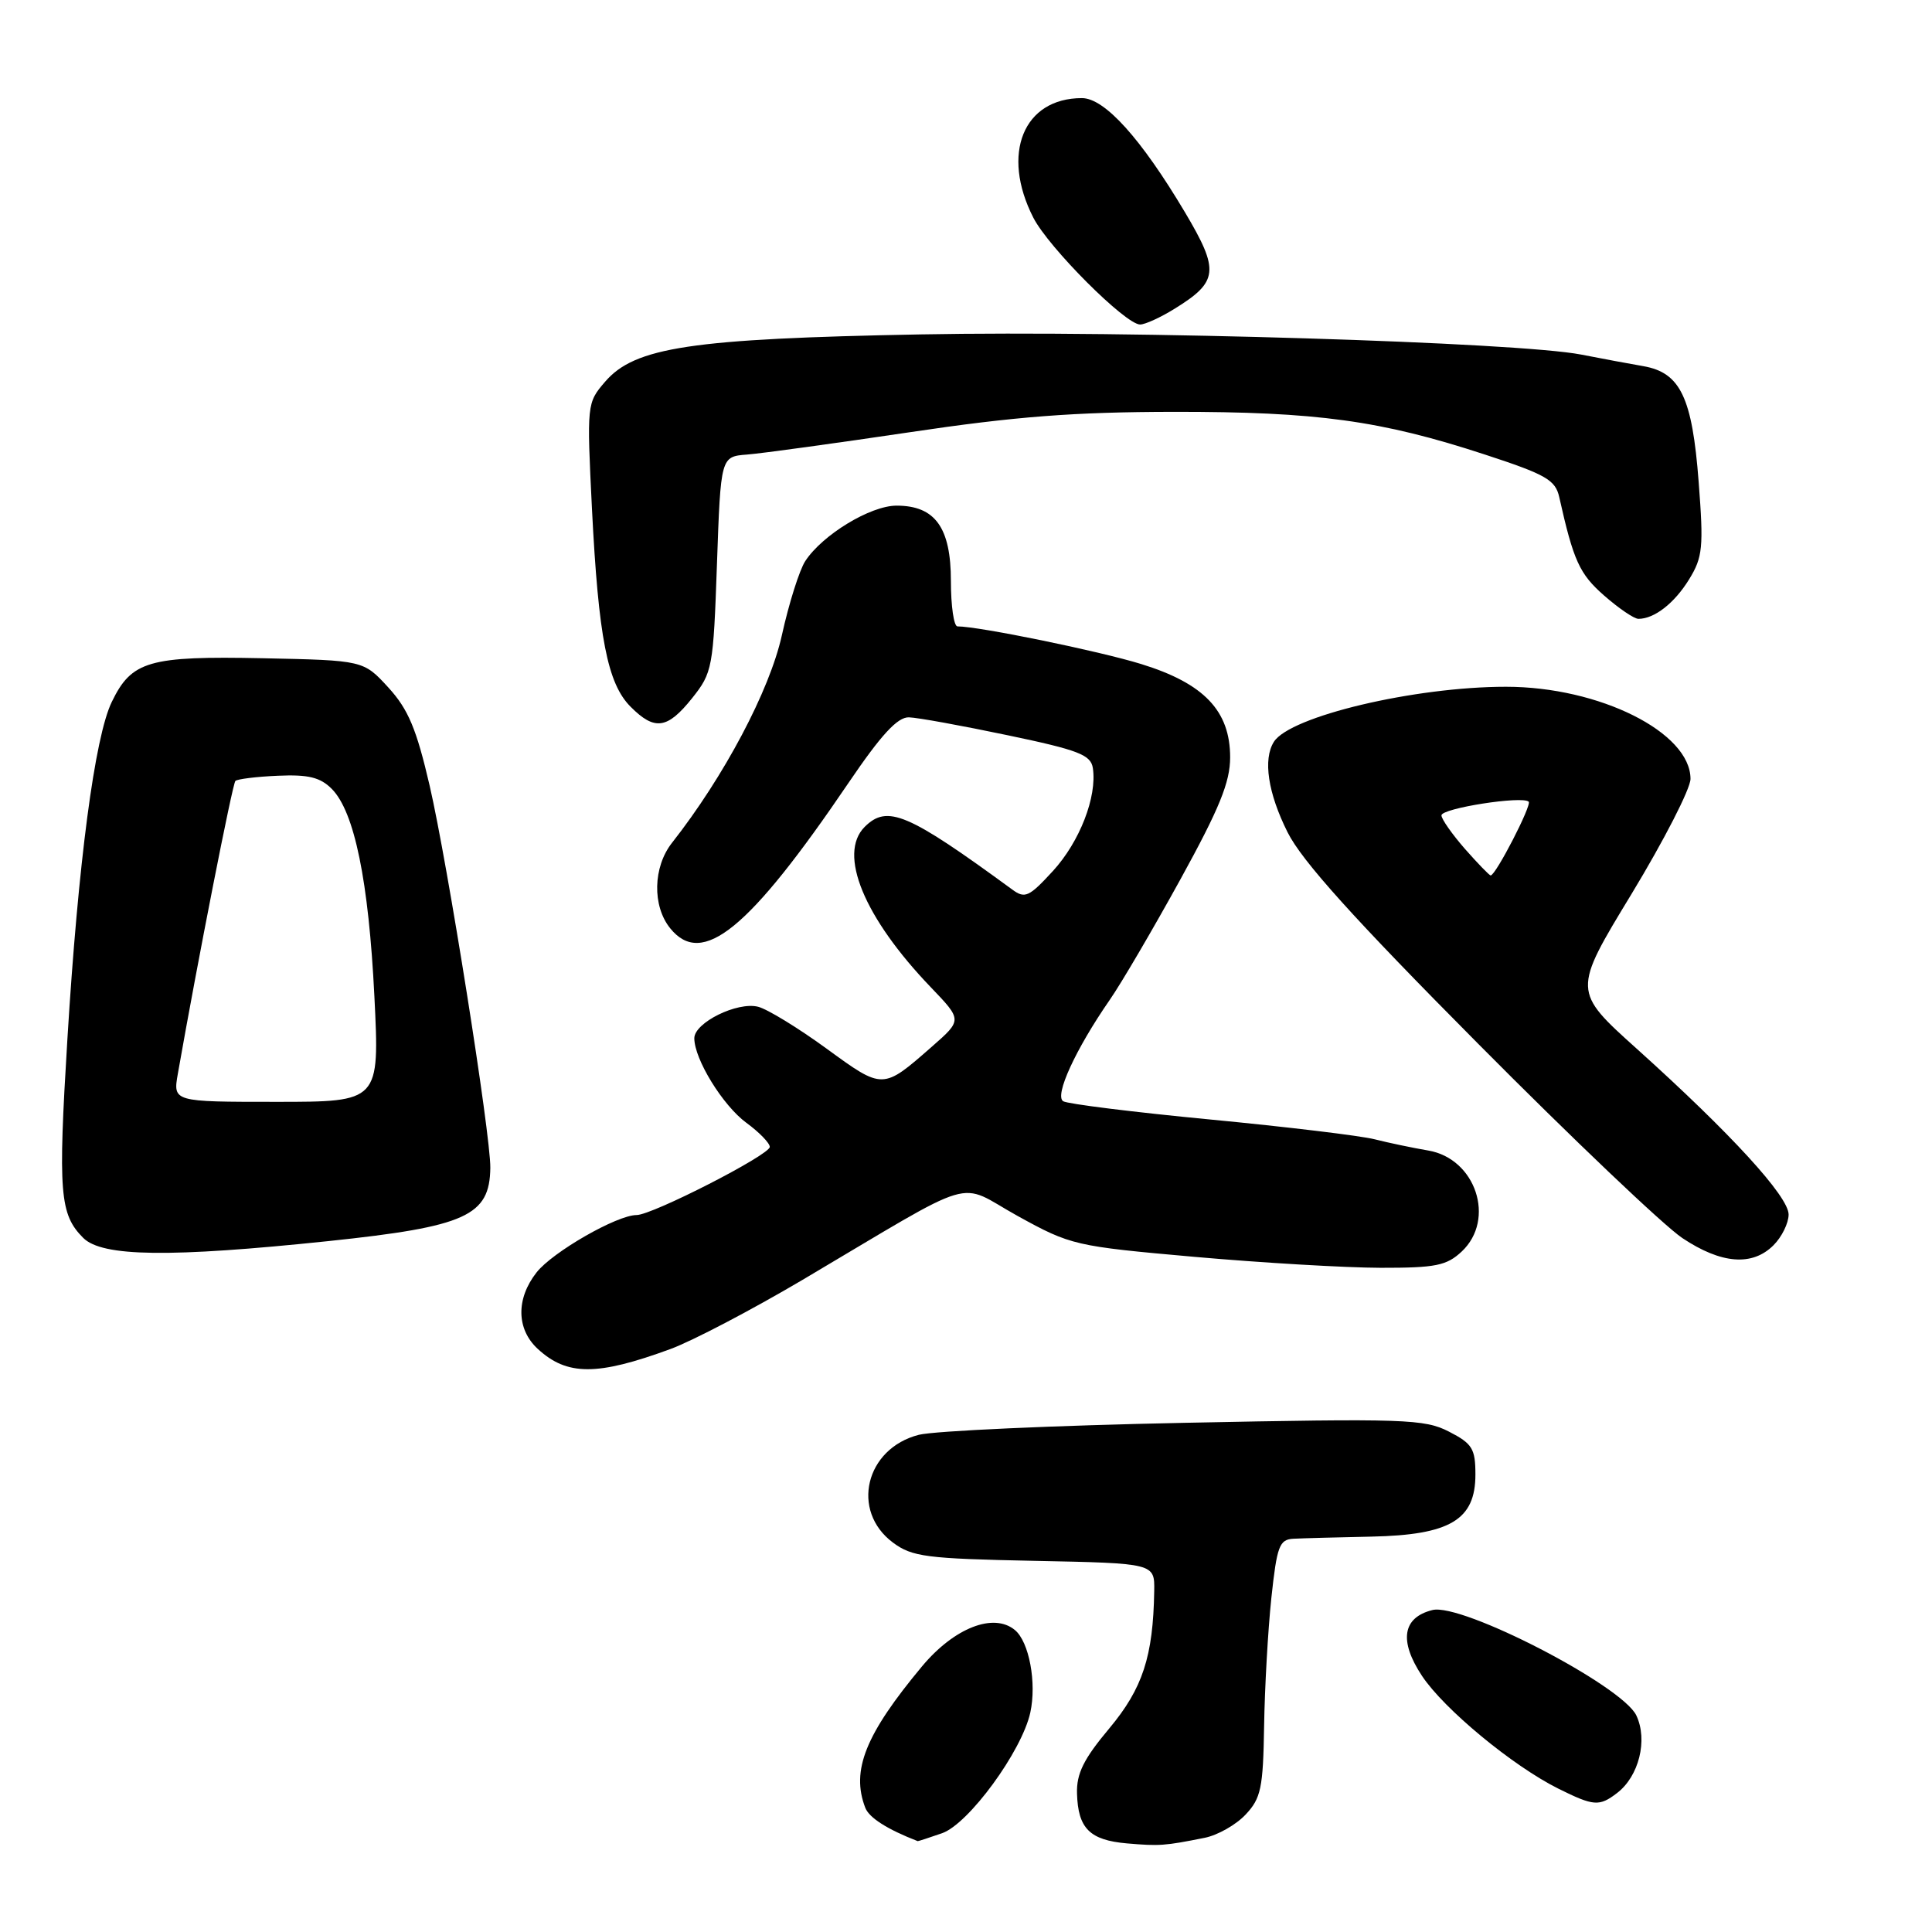 <?xml version="1.0" encoding="UTF-8" standalone="no"?>
<!DOCTYPE svg PUBLIC "-//W3C//DTD SVG 1.1//EN" "http://www.w3.org/Graphics/SVG/1.1/DTD/svg11.dtd" >
<svg xmlns="http://www.w3.org/2000/svg" xmlns:xlink="http://www.w3.org/1999/xlink" version="1.1" viewBox="0 0 256 256">
 <g >
 <path fill="currentColor"
d=" M 159.62 243.52 C 161.34 243.18 163.79 241.79 165.05 240.44 C 167.09 238.28 167.37 236.91 167.50 228.75 C 167.58 223.66 168.01 216.01 168.46 211.75 C 169.20 204.85 169.52 203.99 171.39 203.89 C 172.55 203.83 177.20 203.70 181.72 203.61 C 192.15 203.39 195.50 201.39 195.50 195.39 C 195.50 191.95 195.09 191.29 192.00 189.70 C 188.76 188.03 186.14 187.94 157.00 188.53 C 139.68 188.88 123.81 189.60 121.75 190.12 C 114.67 191.93 112.68 200.20 118.32 204.40 C 120.86 206.29 122.74 206.53 137.07 206.82 C 153.00 207.14 153.00 207.14 152.94 210.82 C 152.80 219.49 151.41 223.73 146.98 229.03 C 143.59 233.07 142.63 235.01 142.71 237.65 C 142.84 242.27 144.39 243.83 149.33 244.26 C 153.63 244.63 154.33 244.58 159.62 243.52 Z  M 124.83 242.91 C 128.35 241.68 135.39 232.06 136.52 226.93 C 137.38 222.99 136.37 217.55 134.48 215.99 C 131.67 213.65 126.45 215.69 122.19 220.78 C 114.68 229.79 112.75 234.58 114.65 239.53 C 115.16 240.86 117.55 242.39 121.60 243.96 C 121.66 243.98 123.11 243.51 124.83 242.91 Z  M 214.25 237.60 C 217.17 235.39 218.37 230.56 216.82 227.30 C 214.93 223.34 193.68 212.36 189.80 213.34 C 185.84 214.33 185.35 217.42 188.42 222.06 C 191.34 226.47 200.45 234.00 206.50 237.01 C 211.17 239.33 211.91 239.39 214.25 237.60 Z  M 88.82 178.76 C 91.74 177.69 99.61 173.56 106.32 169.60 C 130.13 155.51 126.60 156.56 134.84 161.12 C 141.90 165.01 142.40 165.13 158.28 166.54 C 167.20 167.33 178.30 167.98 182.94 167.99 C 190.23 168.00 191.68 167.71 193.69 165.83 C 198.22 161.57 195.55 153.52 189.25 152.45 C 187.19 152.10 183.99 151.43 182.14 150.96 C 180.29 150.49 170.49 149.31 160.36 148.34 C 150.23 147.37 141.46 146.28 140.88 145.92 C 139.69 145.19 142.53 139.01 147.04 132.50 C 148.57 130.30 152.78 123.11 156.41 116.52 C 161.58 107.13 163.00 103.64 163.00 100.35 C 163.00 94.19 159.54 90.56 151.22 87.99 C 145.62 86.26 129.72 83.00 126.87 83.00 C 126.39 83.00 126.00 80.30 126.00 77.00 C 126.00 69.90 123.91 67.00 118.80 67.00 C 115.33 67.00 108.97 70.87 106.70 74.35 C 105.93 75.53 104.53 79.96 103.60 84.18 C 101.98 91.50 95.93 102.92 89.05 111.67 C 86.52 114.88 86.41 120.05 88.81 123.01 C 93.04 128.24 99.23 123.20 112.43 103.74 C 116.75 97.37 118.92 95.01 120.43 95.05 C 121.57 95.08 127.45 96.15 133.50 97.42 C 142.93 99.39 144.54 100.02 144.81 101.78 C 145.38 105.58 143.07 111.53 139.52 115.41 C 136.36 118.85 135.81 119.11 134.13 117.87 C 120.26 107.72 117.57 106.58 114.57 109.57 C 111.00 113.15 114.48 121.59 123.35 130.83 C 127.50 135.16 127.50 135.16 123.50 138.67 C 116.94 144.42 117.03 144.42 109.50 138.93 C 105.75 136.20 101.68 133.71 100.45 133.40 C 97.69 132.70 92.00 135.51 92.00 137.57 C 92.00 140.35 95.77 146.48 98.90 148.78 C 100.61 150.03 102.00 151.47 102.00 151.97 C 102.00 153.03 86.43 161.00 84.35 161.00 C 81.76 161.00 73.23 165.89 71.10 168.60 C 68.36 172.08 68.42 176.12 71.25 178.73 C 75.14 182.32 79.12 182.32 88.82 178.76 Z  M 235.00 165.00 C 236.10 163.90 237.00 162.07 237.00 160.93 C 237.00 158.54 229.36 150.20 216.94 139.02 C 208.37 131.32 208.37 131.32 216.19 118.45 C 220.48 111.37 224.00 104.51 224.00 103.21 C 224.00 97.04 211.92 91.00 199.55 91.00 C 187.43 91.00 170.95 94.91 168.80 98.29 C 167.33 100.60 168.01 105.09 170.61 110.28 C 172.51 114.08 179.37 121.70 195.86 138.30 C 208.31 150.85 220.49 162.43 222.92 164.05 C 228.08 167.49 232.19 167.81 235.00 165.00 Z  M 43.54 164.45 C 61.76 162.53 64.89 161.11 64.97 154.74 C 65.02 150.34 59.31 114.41 56.93 104.10 C 55.18 96.57 54.10 93.99 51.46 91.10 C 48.16 87.50 48.16 87.50 34.83 87.22 C 19.72 86.91 17.44 87.57 14.81 93.01 C 12.55 97.67 10.36 114.29 8.93 137.69 C 7.68 158.09 7.91 160.91 11.03 164.03 C 13.54 166.54 22.51 166.65 43.54 164.45 Z  M 91.71 92.51 C 94.40 89.13 94.52 88.51 95.00 74.76 C 95.50 60.50 95.50 60.50 99.00 60.23 C 100.92 60.08 110.60 58.75 120.50 57.28 C 134.49 55.19 142.29 54.59 155.50 54.57 C 174.49 54.55 182.96 55.71 196.76 60.23 C 204.86 62.88 206.10 63.59 206.61 65.88 C 208.50 74.32 209.29 76.05 212.55 78.91 C 214.49 80.61 216.53 82.00 217.10 82.00 C 219.22 82.00 221.88 79.92 223.82 76.76 C 225.62 73.83 225.75 72.52 225.08 63.84 C 224.23 52.66 222.66 49.38 217.76 48.52 C 215.97 48.21 212.25 47.52 209.50 46.98 C 201.04 45.35 149.95 43.78 122.00 44.31 C 91.57 44.88 84.12 46.00 80.18 50.58 C 77.76 53.39 77.75 53.54 78.44 67.46 C 79.30 84.46 80.49 90.59 83.57 93.66 C 86.75 96.85 88.43 96.61 91.71 92.51 Z  M 155.64 40.91 C 161.45 37.32 161.61 35.87 157.02 28.14 C 151.19 18.34 146.37 13.00 143.36 13.00 C 135.61 13.00 132.60 20.38 136.92 28.84 C 138.95 32.81 149.13 43.00 151.07 43.00 C 151.73 43.00 153.79 42.06 155.64 40.91 Z  M 194.10 112.47 C 192.40 110.52 191.00 108.53 191.00 108.04 C 191.00 107.10 201.75 105.42 202.56 106.23 C 203.00 106.67 198.19 116.00 197.52 116.00 C 197.35 116.00 195.81 114.41 194.10 112.47 Z  M 23.57 142.25 C 26.17 127.44 30.80 103.87 31.19 103.48 C 31.44 103.23 33.98 102.91 36.83 102.79 C 40.85 102.61 42.44 103.00 43.96 104.53 C 46.97 107.56 48.85 116.74 49.61 132.05 C 50.30 146.00 50.30 146.00 36.60 146.00 C 22.91 146.00 22.91 146.00 23.57 142.25 Z "/>
</g>
</svg>